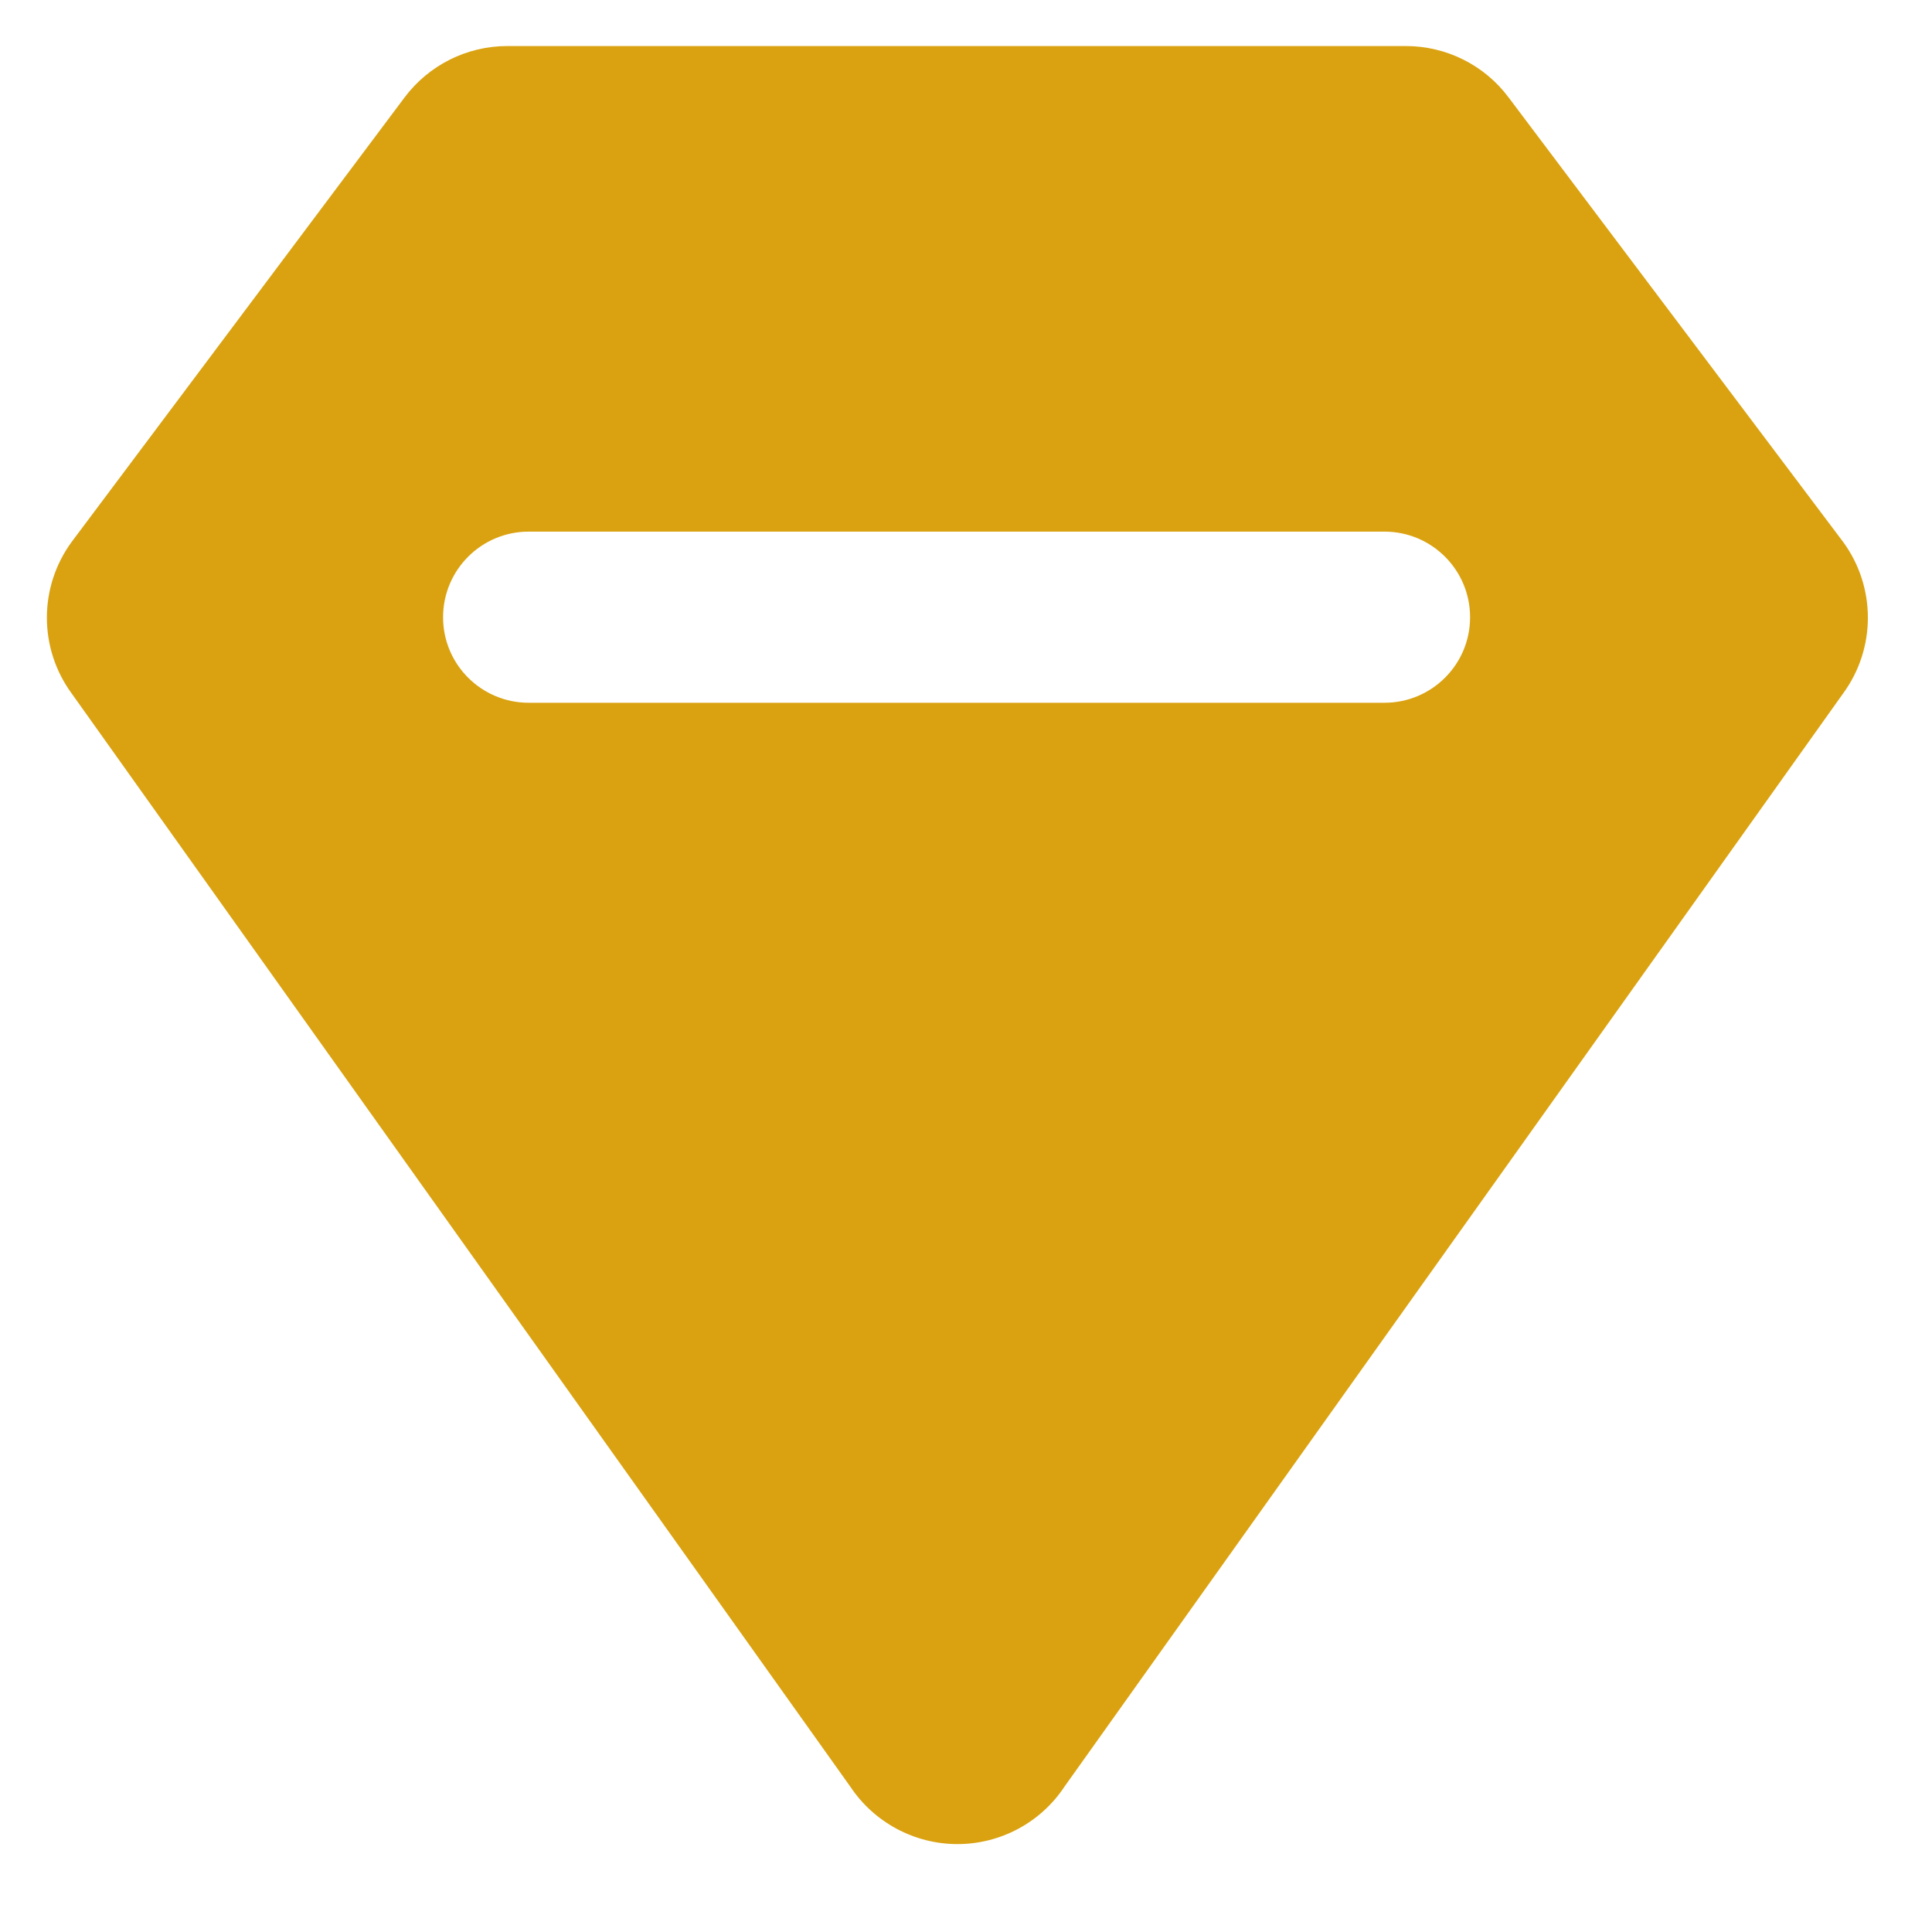 <svg width="12" height="12" viewBox="0 0 12 12" fill="none" xmlns="http://www.w3.org/2000/svg">
<path fill-rule="evenodd" clip-rule="evenodd" d="M11.448 3.366L9.37 0.605C9.22 0.404 8.983 0.286 8.732 0.286H3.151C2.9 0.286 2.664 0.404 2.513 0.605L0.445 3.366C0.24 3.646 0.24 4.027 0.445 4.307L5.282 11.098C5.43 11.32 5.68 11.454 5.947 11.454C6.214 11.454 6.464 11.32 6.611 11.098L11.448 4.307C11.653 4.027 11.653 3.646 11.448 3.366ZM8.599 4.365H3.284C2.99 4.365 2.752 4.127 2.752 3.834C2.752 3.54 2.99 3.302 3.284 3.302H8.599C8.893 3.302 9.131 3.54 9.131 3.834C9.131 4.127 8.893 4.365 8.599 4.365Z" fill="#DAA210"/>
</svg>
